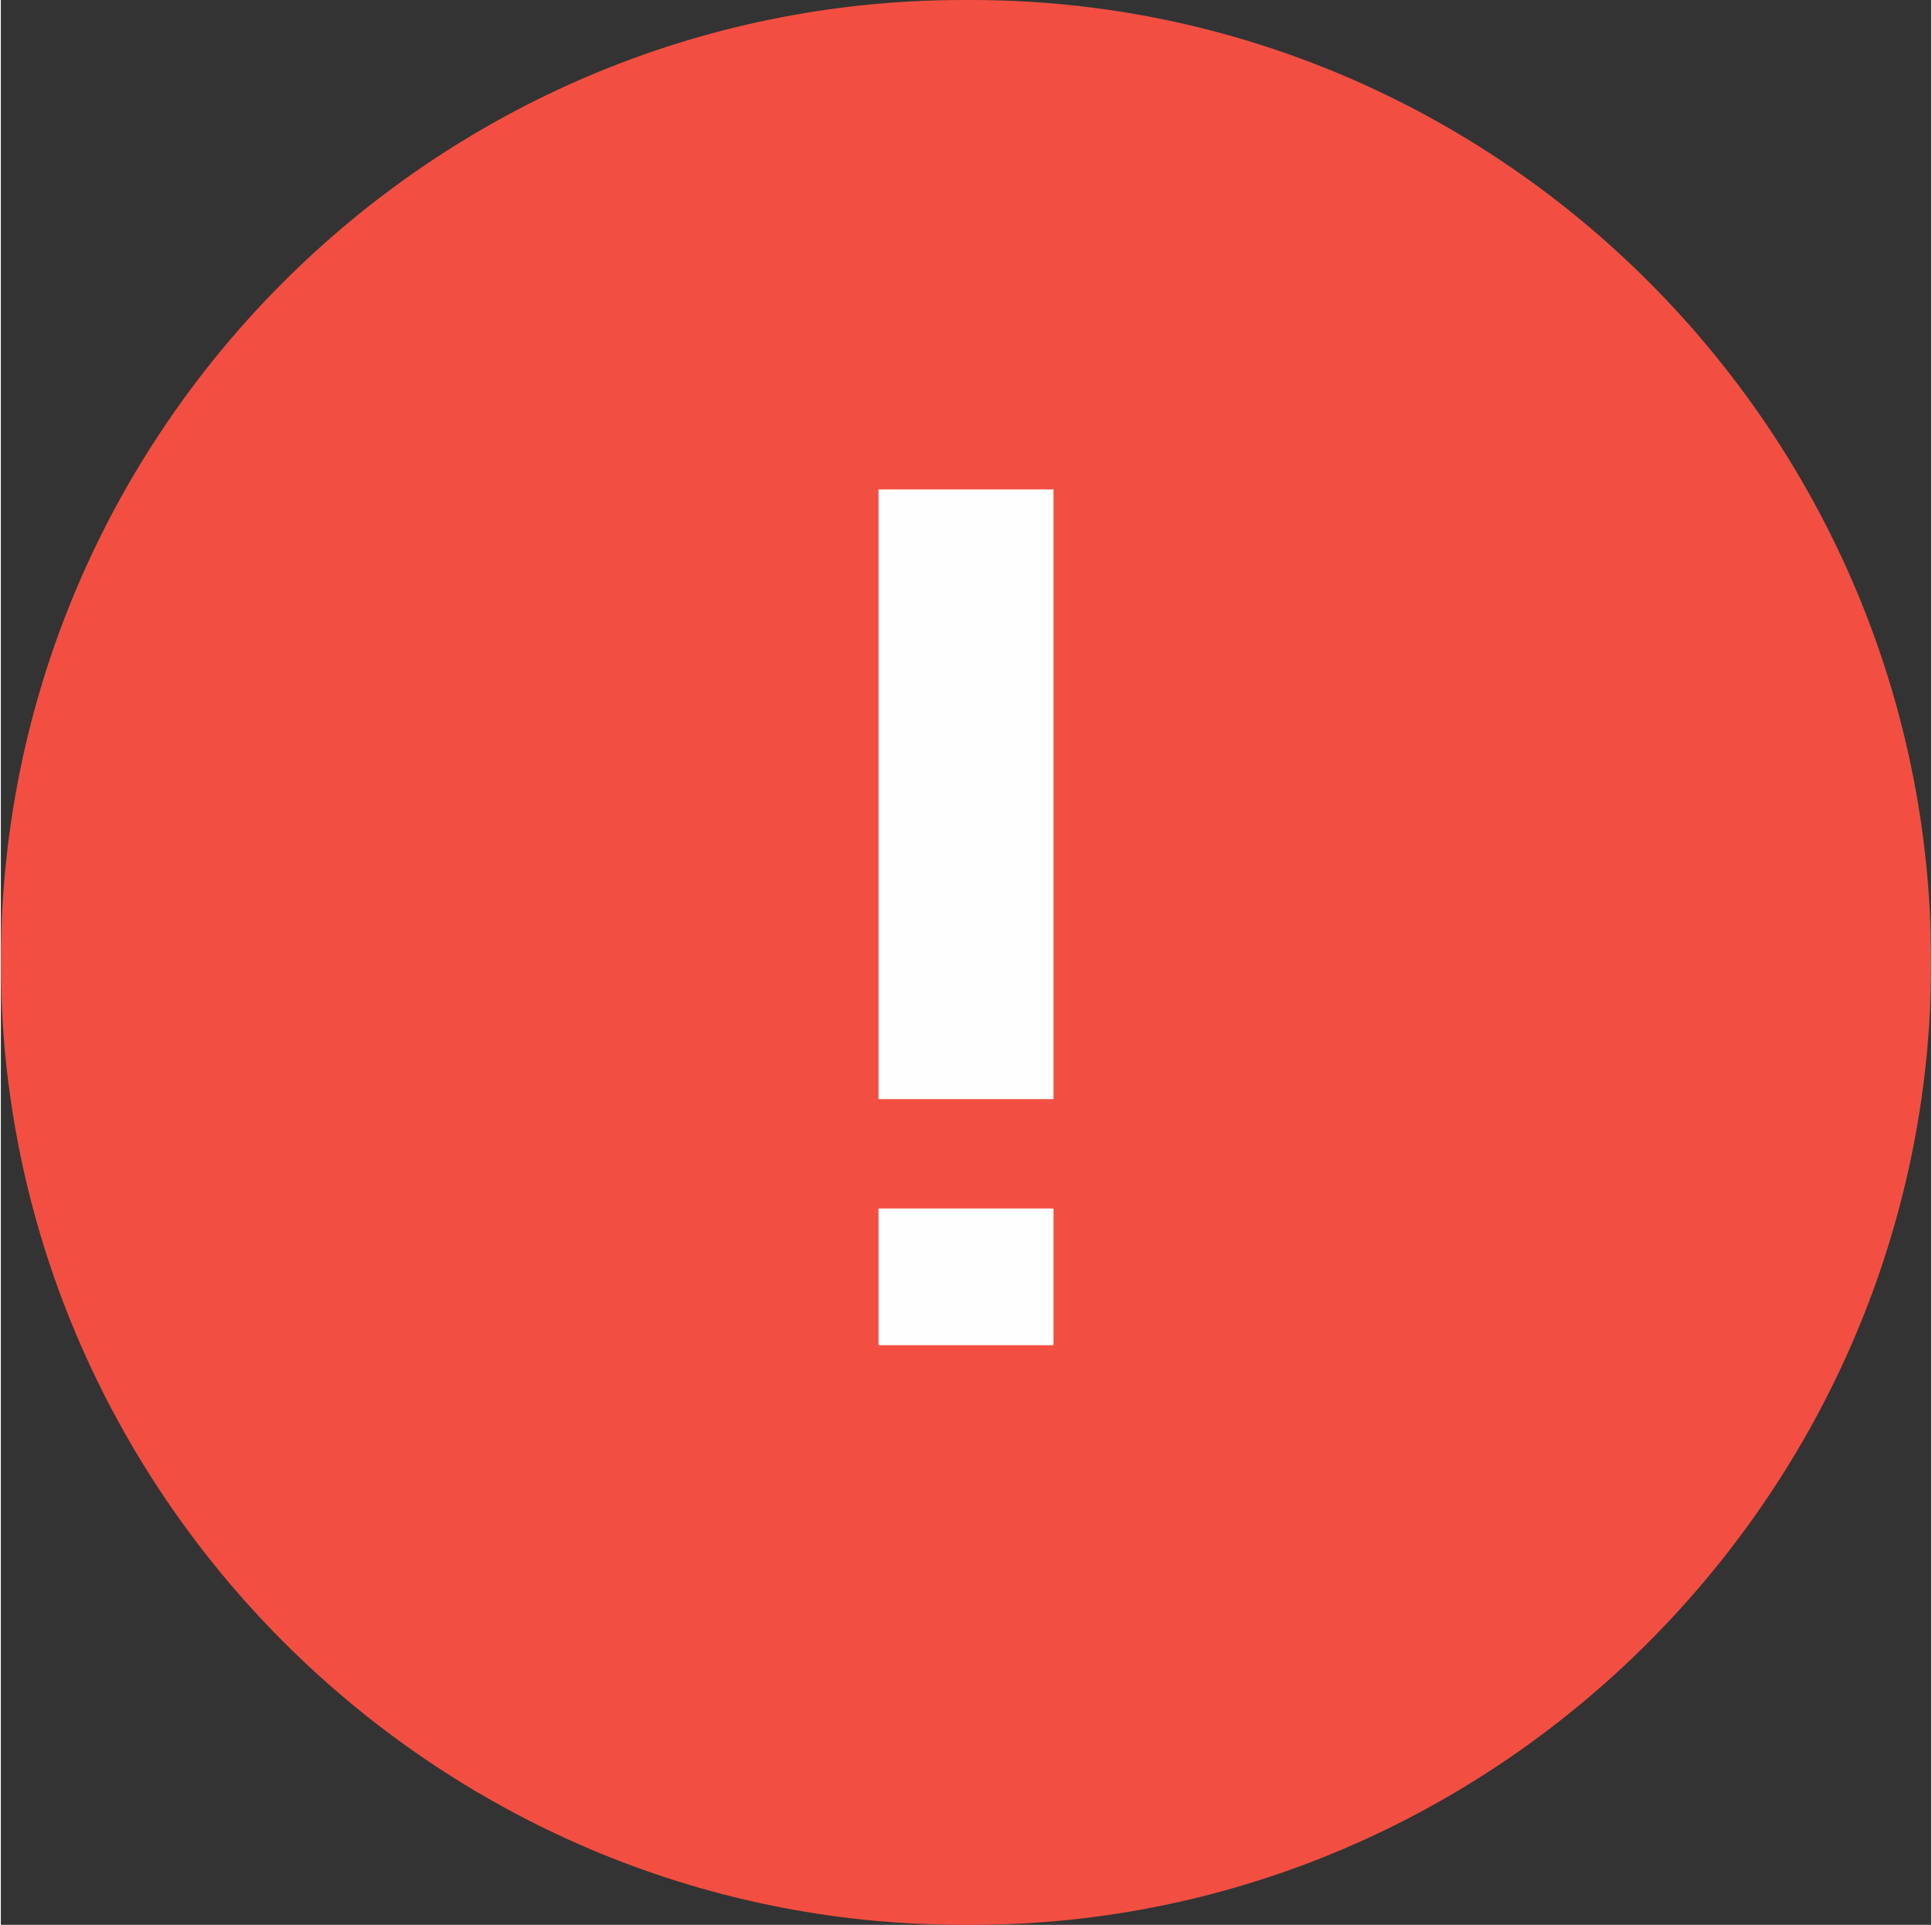 <?xml version="1.0" encoding="UTF-8"?>
<!DOCTYPE svg PUBLIC "-//W3C//DTD SVG 1.1//EN" "http://www.w3.org/Graphics/SVG/1.1/DTD/svg11.dtd">
<!-- Creator: CorelDRAW X7 -->
<svg xmlns="http://www.w3.org/2000/svg" xml:space="preserve" width="7.064mm" height="7.038mm" version="1.1" style="shape-rendering:geometricPrecision; text-rendering:geometricPrecision; image-rendering:optimizeQuality; fill-rule:evenodd; clip-rule:evenodd"
viewBox="0 0 706 704"
 xmlns:xlink="http://www.w3.org/1999/xlink">
 <rect x="0" y="0" width="706" height="704" fill="#333333" stroke="none"/>
 <defs>
  <style type="text/css">
   <![CDATA[
    .fil1 {fill:#FEFEFE}
    .fil0 {fill:#F24F42}
   ]]>
  </style>
 </defs>
 <g id="Слой_x0020_1">
  <g id="_32958828160">
   <path class="fil0" d="M352 0l3 0c193,0 351,158 351,352l0 0c0,193 -158,352 -351,352l-3 0c-194,0 -352,-159 -352,-352l0 0c0,-194 158,-352 352,-352z"/>
   <path class="fil1" d="M321 442l64 0 0 50 -64 0 0 -50zm0 -263l64 0 0 223 -64 0 0 -223z"/>
  </g>
 </g>
</svg>

